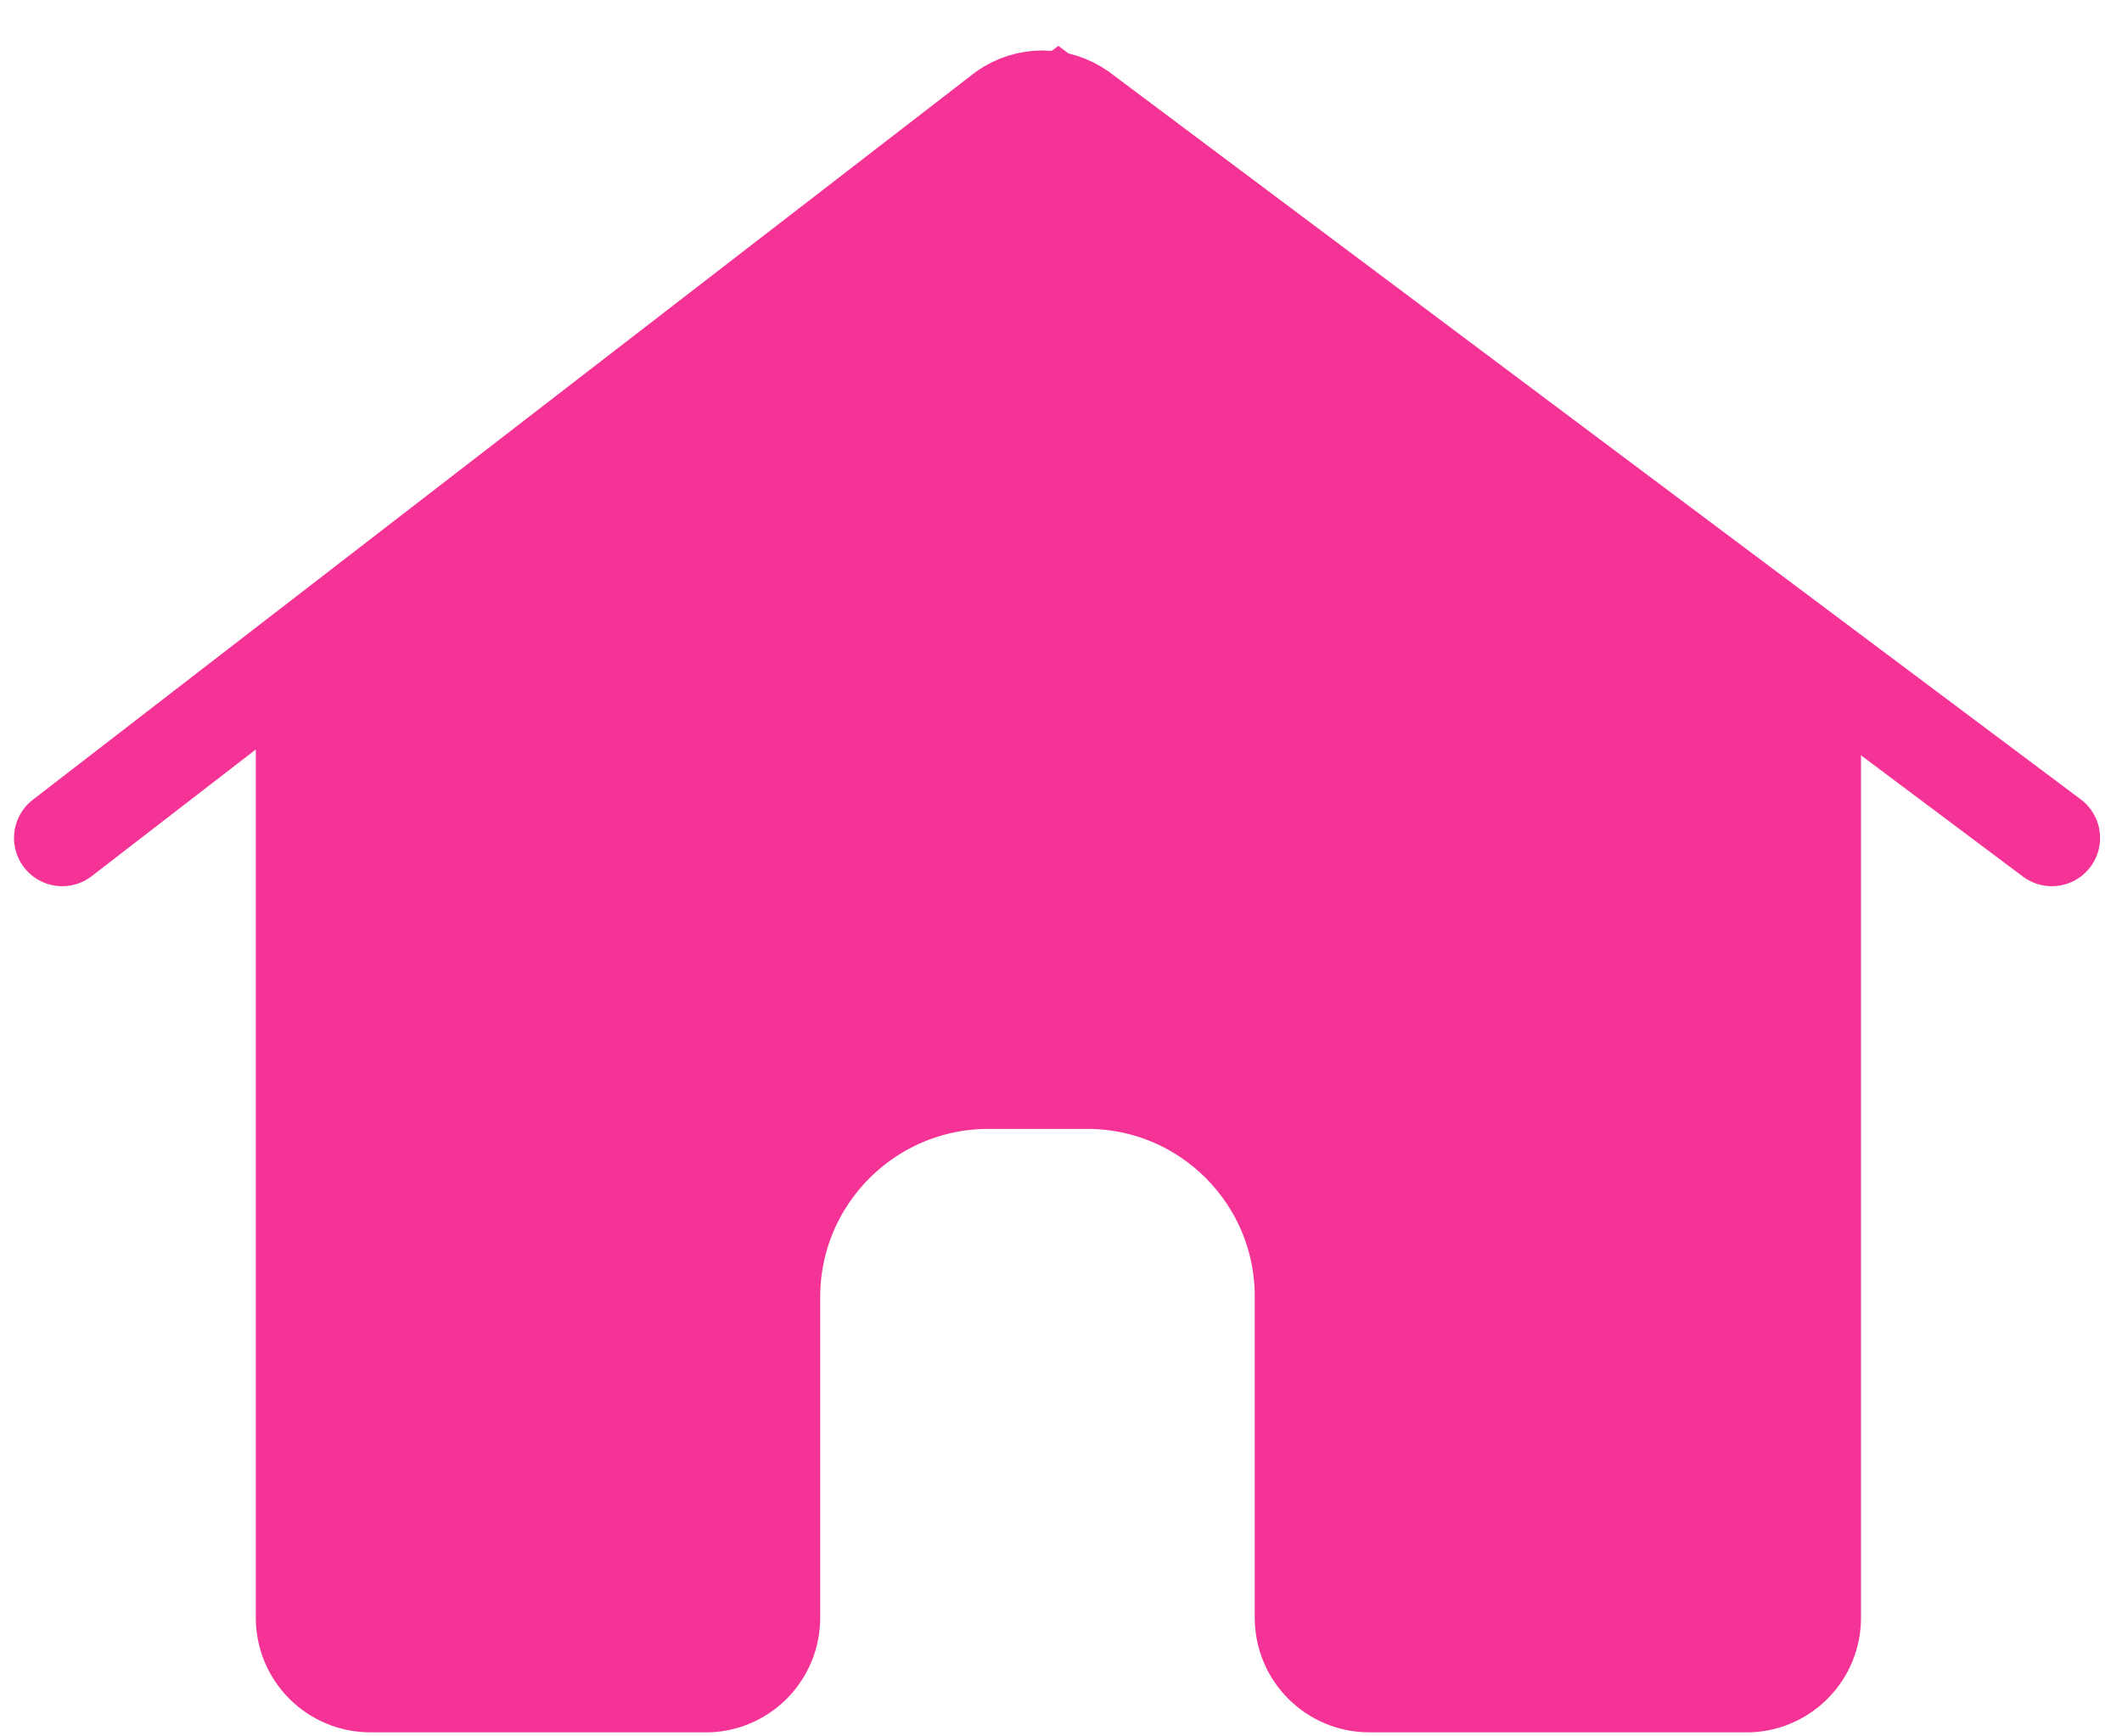 <svg xmlns="http://www.w3.org/2000/svg" xmlns:xlink="http://www.w3.org/1999/xlink" width="33" height="27" version="1.1" viewBox="0 0 33 27"><title>feed_active</title><desc>Created with Sketch.</desc><g id="Final-Wireframe" fill="none" fill-rule="evenodd" stroke="none" stroke-width="1"><g id="Group-8" stroke="#f53397" stroke-width="1.5" transform="translate(-534, -80)"><g id="feed_active" transform="translate(534, 81)"><path id="Shape" stroke-linecap="round" stroke-linejoin="round" d="M31.909,12.03 L16.805,0.723 C16.449,0.472 15.974,0.472 15.618,0.723 L0.968,12.03"/><path id="Shape" fill="#f53397" d="M4.728,9.466 L4.728,24.155 C4.728,24.725 5.19,25.187 5.76,25.187 L11.025,25.187 C11.574,25.16 12.006,24.705 12.005,24.155 L12.005,19.159 C12.011,17.308 13.51,15.81 15.36,15.804 L16.919,15.804 C18.768,15.81 20.263,17.31 20.263,19.159 L20.263,24.155 C20.263,24.725 20.725,25.187 21.295,25.187 L27.21,25.187 C27.76,25.16 28.192,24.705 28.191,24.155 L28.191,9.466 L16.459,0.651 L4.728,9.466 Z"/></g></g></g></svg>